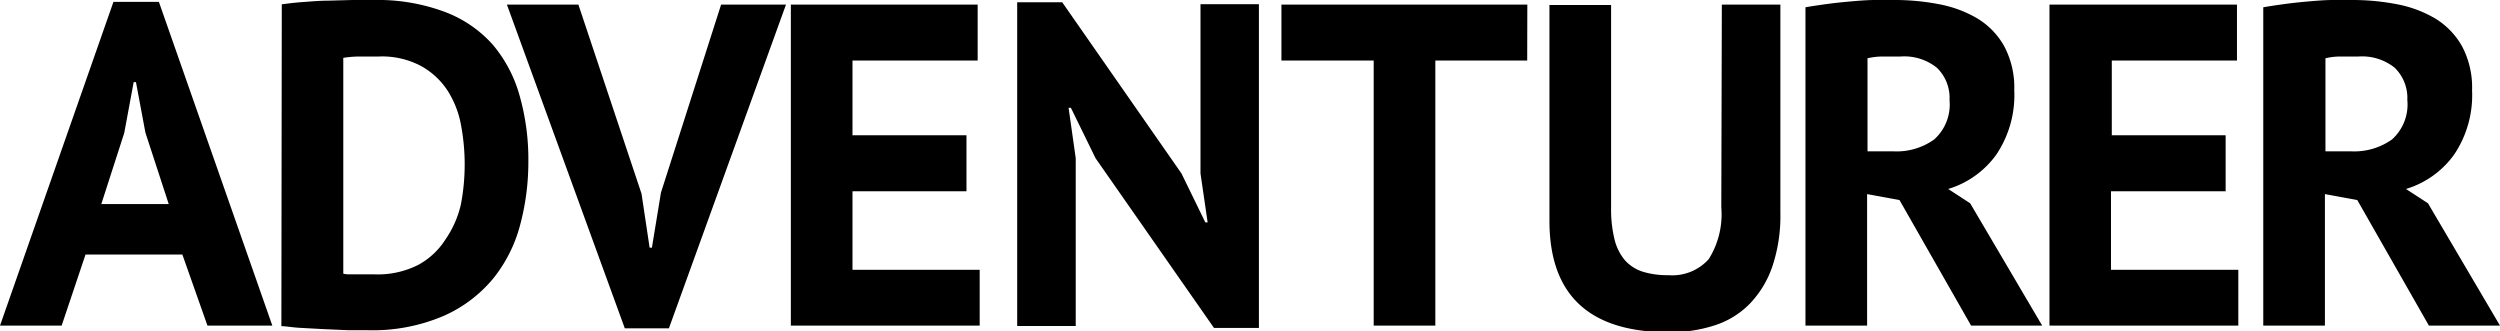 <svg xmlns="http://www.w3.org/2000/svg" viewBox="0 0 185.34 24.55"><path d="M15.38 24.14h4.81l-8.41-24H8.41L0 24.14h4.57l1.77-5.27h7.18zM9.21 9.86l.7-3.77h.17l.7 3.74 1.73 5.3h-5zm11.65 14.32c.29 0 .72.08 1.3.12l1.82.1 1.83.08h1.42a13.39 13.39 0 0 0 5.66-1.06 10 10 0 0 0 3.68-2.78 10.62 10.62 0 0 0 2-4 18 18 0 0 0 .6-4.66 17.27 17.27 0 0 0-.64-4.86 10 10 0 0 0-2-3.81A9 9 0 0 0 33 .89 14.25 14.25 0 0 0 27.69 0h-1.58l-1.82.05c-.62 0-1.23.06-1.82.1s-1.12.11-1.58.17zM31.17 4.87a5.54 5.54 0 0 1 2 1.83 7.12 7.12 0 0 1 1 2.53 15.8 15.8 0 0 1 0 5.92A7.54 7.54 0 0 1 33 17.79a5.45 5.45 0 0 1-2 1.85 6.62 6.62 0 0 1-3.22.7H25.9a2 2 0 0 1-.45-.05v-16a7.73 7.73 0 0 1 1.12-.1h1.48a6.16 6.16 0 0 1 3.12.68zM42.88.34h-5.3l8.74 24h3.27l8.68-24h-4.81L49 14.28l-.67 4.08h-.17l-.6-4zm15.75 23.8h14V20H63.2v-5.82h8.45v-4.15H63.2V4.49h9.28V.34H58.63zm31.37.17h3.33v-24H89v12.55l.53 3.63h-.17l-1.77-3.63L78.75.17h-3.34v24h4.34V11.73l-.53-3.74h.17l1.83 3.74zM113.23.34H95v4.15h6.84v19.65h4.57V4.49h6.81zm14.38 15.03a6.26 6.26 0 0 1-.93 3.84 3.63 3.63 0 0 1-3 1.19 6.18 6.18 0 0 1-1.87-.25 3 3 0 0 1-1.34-.85 3.8 3.8 0 0 1-.78-1.57 9.37 9.37 0 0 1-.25-2.36v-15h-4.57v16q0 8.27 8.88 8.26a10.68 10.68 0 0 0 3.37-.51 6.37 6.37 0 0 0 2.6-1.6 7.46 7.46 0 0 0 1.67-2.75 11.78 11.78 0 0 0 .6-4V.34h-4.34zm6.24 8.77h4.57v-9.75l2.4.44 5.31 9.31h5.27l-5.34-9.07-1.63-1.06a6.81 6.81 0 0 0 3.57-2.55 7.89 7.89 0 0 0 1.33-4.76 6.52 6.52 0 0 0-.75-3.28 5.57 5.57 0 0 0-2-2.06 8.75 8.75 0 0 0-2.84-1.05 17.23 17.23 0 0 0-3.22-.31h-1.53c-.53 0-1.13.05-1.72.1s-1.18.11-1.77.19-1.14.16-1.65.25zm9.74-19.12a3.1 3.1 0 0 1 .94 2.4 3.47 3.47 0 0 1-1.14 2.92 4.77 4.77 0 0 1-3 .88h-1.94v-6.9a5 5 0 0 1 1.05-.13h1.39a3.86 3.86 0 0 1 2.7.83zm8.35 19.12h14V20h-9.44v-5.82h8.5v-4.15h-8.44V4.49h9.28V.34h-13.9zm15.85 0h4.57v-9.75l2.4.44 5.31 9.31h5.27L180 15.07l-1.63-1.06a6.81 6.81 0 0 0 3.57-2.55 7.89 7.89 0 0 0 1.33-4.76 6.52 6.52 0 0 0-.75-3.28 5.65 5.65 0 0 0-2-2.06 8.83 8.83 0 0 0-2.84-1.05 17.31 17.31 0 0 0-3.22-.31h-1.53c-.53 0-1.13.05-1.72.1s-1.18.11-1.77.19-1.14.16-1.65.25zm9.74-19.12a3.13 3.13 0 0 1 .94 2.4 3.47 3.47 0 0 1-1.14 2.92 4.82 4.82 0 0 1-3 .88h-1.93v-6.9a4.77 4.77 0 0 1 1.05-.13h1.39a3.86 3.86 0 0 1 2.69.83z"/></svg>
